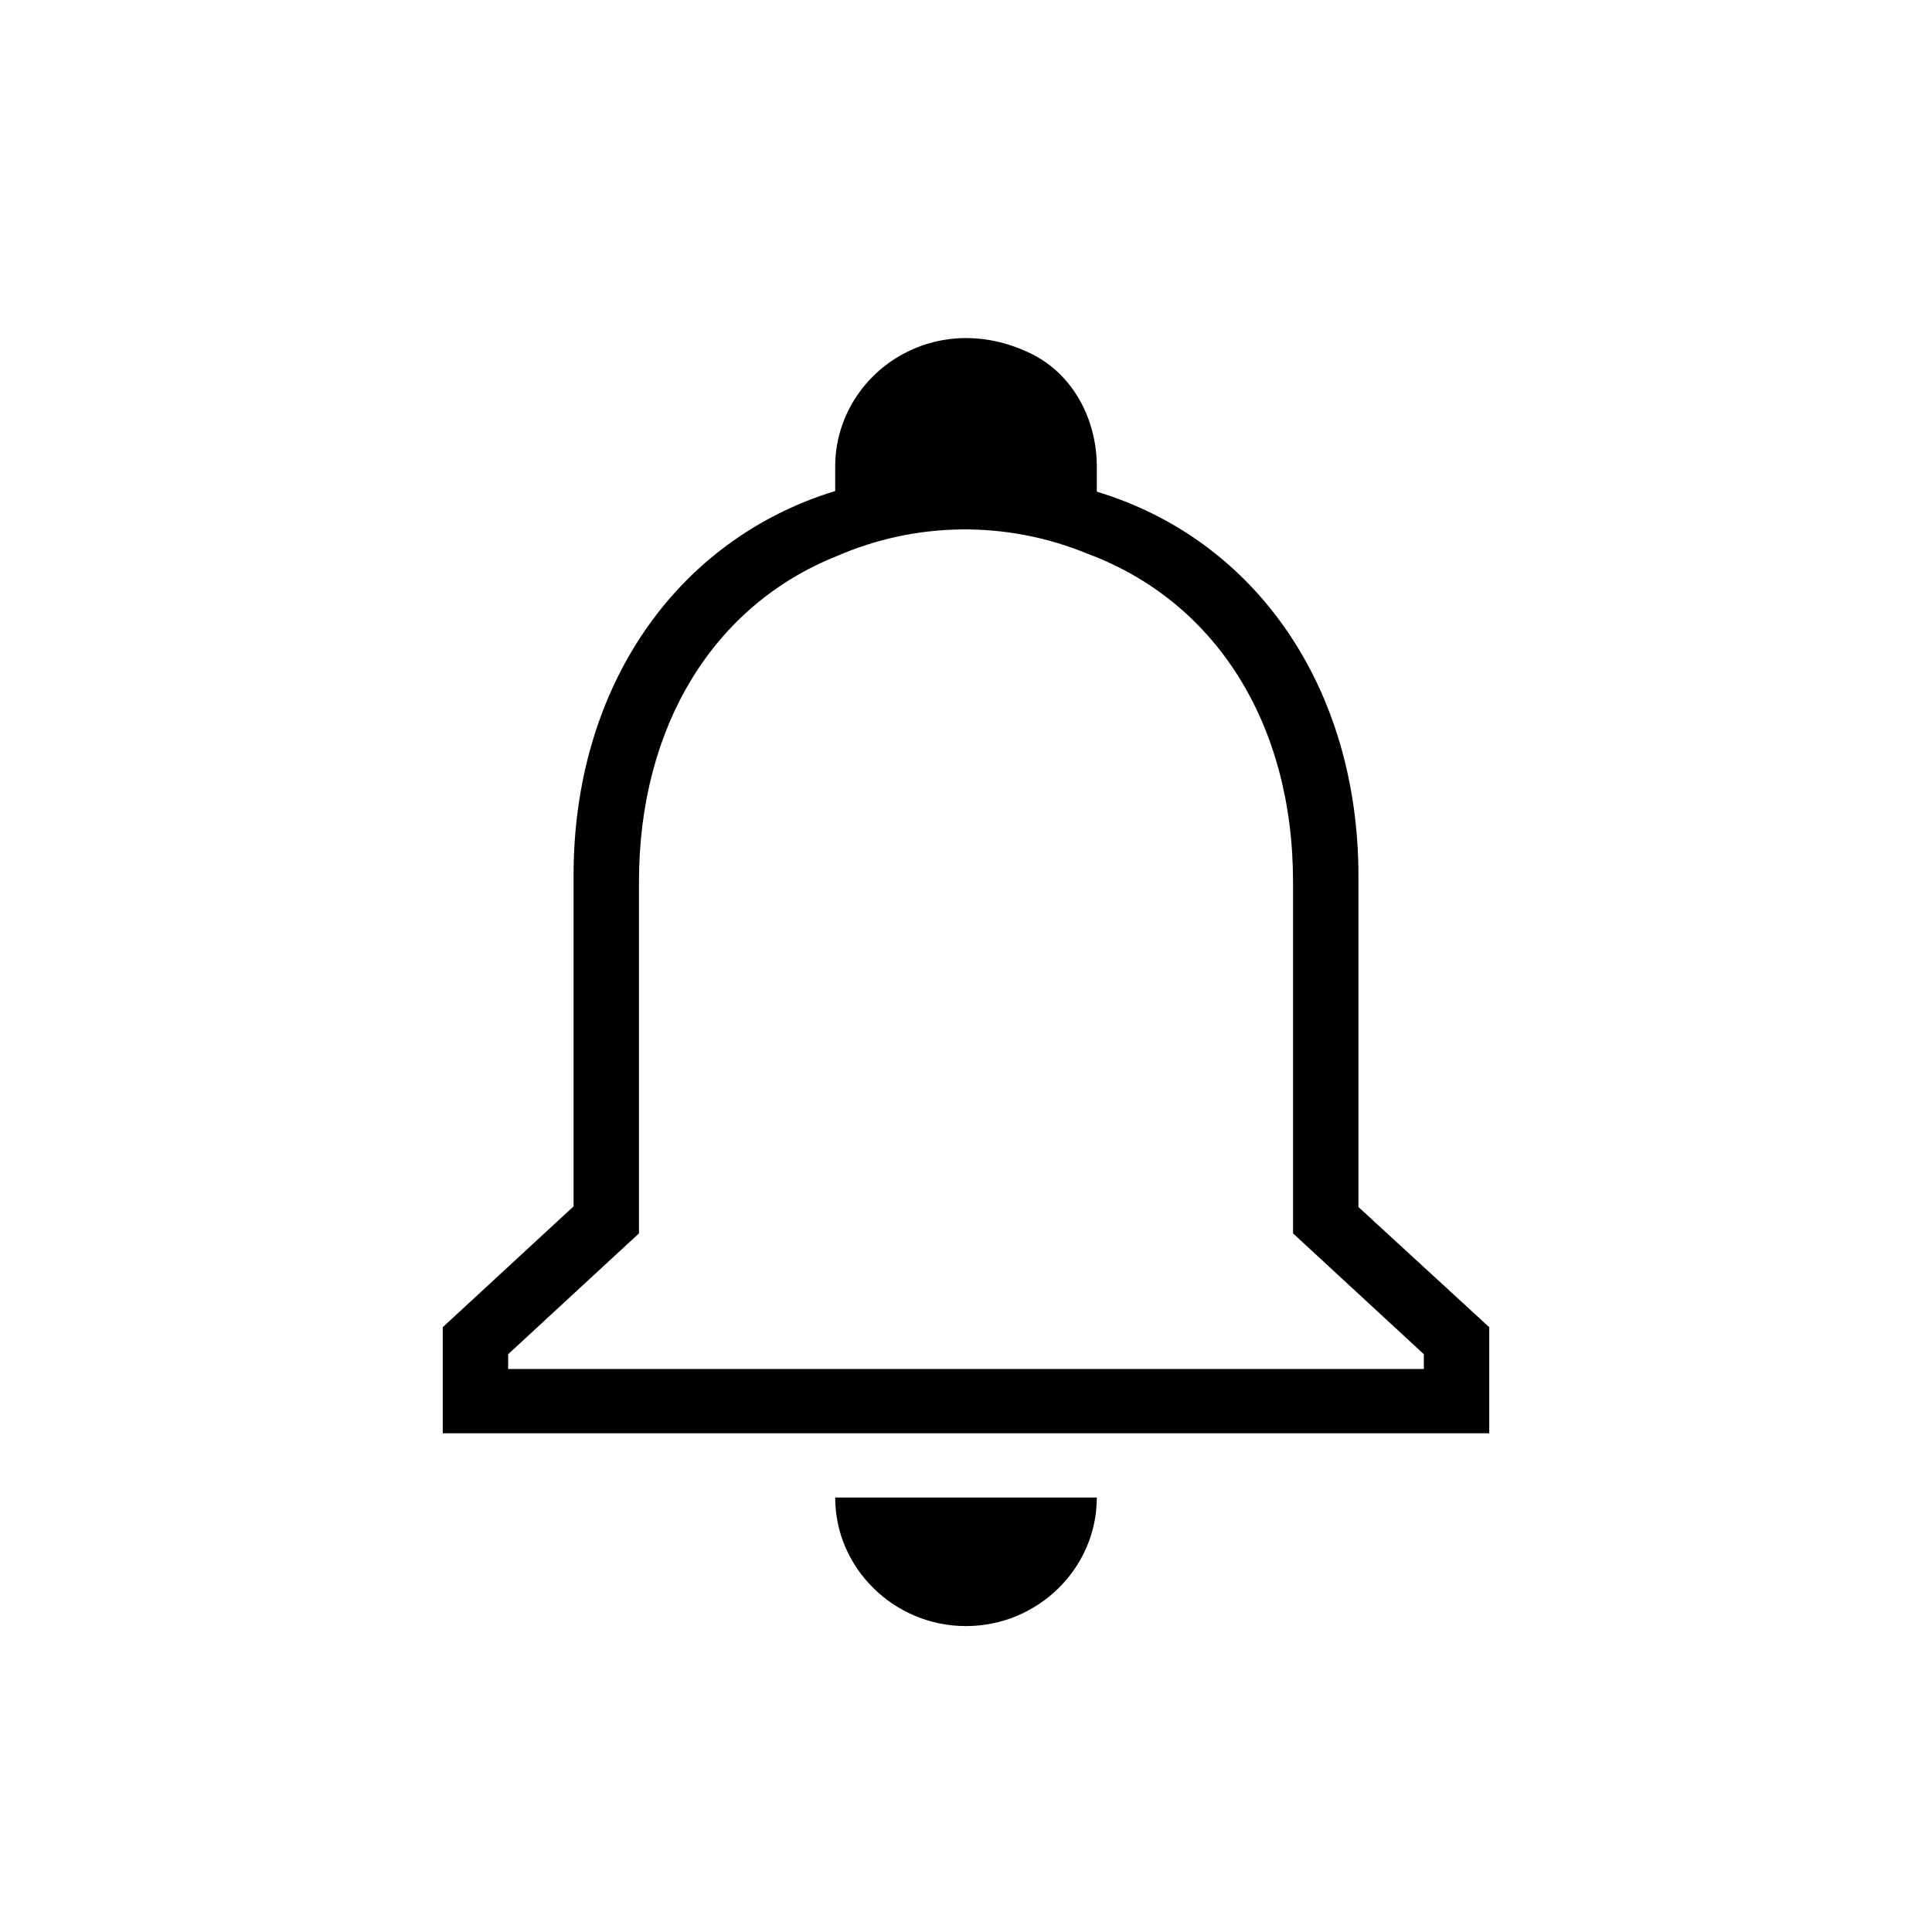 <svg xmlns="http://www.w3.org/2000/svg" viewBox="0 0 96 96" preserveAspectRatio="xMidYMid meet" style="width: 100%; height: 100%; transform: translate3d(0px, 0px, 0px);"><defs><clipPath id="__lottie_element_115"><rect width="96" height="96" x="0" y="0"></rect></clipPath></defs><g clip-path="url(#__lottie_element_115)"><g transform="matrix(1,0,0,1,48,48)" opacity="1" style="display: block;"><g opacity="1" transform="matrix(1,0,0,1,0,0)"></g><g opacity="1" transform="matrix(1,0,0,1,0,0)"><path fill="currentColor" fill-opacity="0" d=" M-6.5,26.411 C-6.5,26.411 6.5,26.411 6.5,26.411 C6.5,29.924 3.575,32.799 0,32.799 C-3.575,32.799 -6.5,29.924 -6.5,26.411z M22.75,19.29 C22.75,19.29 16.25,13.286 16.25,13.286 C16.25,13.286 16.25,-4.184 16.25,-4.184 C16.25,-12.072 12.382,-18.108 6.077,-20.471 C1.982,-22.164 -2.502,-22.068 -6.402,-20.375 C-12.512,-17.948 -16.25,-11.944 -16.25,-4.184 C-16.25,-4.184 -16.25,13.286 -16.25,13.286 C-16.25,13.286 -22.75,19.29 -22.75,19.29 C-22.75,19.29 -22.75,20.024 -22.75,20.024 C-22.75,20.024 22.75,20.024 22.75,20.024 C22.75,20.024 22.75,19.29 22.75,19.29z M26,17.948 C26,17.948 26,23.218 26,23.218 C26,23.218 -26,23.218 -26,23.218 C-26,23.218 -26,17.948 -26,17.948 C-26,17.948 -19.5,11.944 -19.5,11.944 C-19.5,11.944 -19.5,-4.503 -19.5,-4.503 C-19.5,-13.829 -14.43,-21.174 -6.5,-23.601 C-6.5,-23.601 -6.5,-24.814 -6.5,-24.814 C-6.5,-29.349 -1.658,-32.798 3.217,-30.435 C5.33,-29.413 6.5,-27.145 6.5,-24.814 C6.5,-24.814 6.5,-23.569 6.5,-23.569 C14.43,-21.174 19.5,-13.796 19.5,-4.471 C19.5,-4.471 19.5,11.976 19.5,11.976 C19.5,11.976 26,17.948 26,17.948z"></path><path fill="currentColor" fill-opacity="1" d=" M-6.5,26.411 C-6.5,26.411 6.5,26.411 6.5,26.411 C6.5,29.924 3.575,32.799 0,32.799 C-3.575,32.799 -6.5,29.924 -6.5,26.411z M22.75,19.29 C22.75,19.29 16.25,13.286 16.25,13.286 C16.25,13.286 16.25,-4.184 16.25,-4.184 C16.25,-12.072 12.382,-18.108 6.077,-20.471 C1.982,-22.164 -2.502,-22.068 -6.402,-20.375 C-12.512,-17.948 -16.25,-11.944 -16.25,-4.184 C-16.25,-4.184 -16.25,13.286 -16.25,13.286 C-16.25,13.286 -22.75,19.29 -22.75,19.29 C-22.75,19.29 -22.75,20.024 -22.75,20.024 C-22.75,20.024 22.75,20.024 22.75,20.024 C22.75,20.024 22.75,19.29 22.75,19.29z M26,17.948 C26,17.948 26,23.218 26,23.218 C26,23.218 -26,23.218 -26,23.218 C-26,23.218 -26,17.948 -26,17.948 C-26,17.948 -19.5,11.944 -19.5,11.944 C-19.5,11.944 -19.5,-4.503 -19.5,-4.503 C-19.5,-13.829 -14.43,-21.174 -6.5,-23.601 C-6.5,-23.601 -6.5,-24.814 -6.5,-24.814 C-6.5,-29.349 -1.658,-32.798 3.217,-30.435 C5.33,-29.413 6.5,-27.145 6.5,-24.814 C6.5,-24.814 6.5,-23.569 6.5,-23.569 C14.43,-21.174 19.5,-13.796 19.5,-4.471 C19.5,-4.471 19.5,11.976 19.5,11.976 C19.5,11.976 26,17.948 26,17.948z"></path></g></g></g></svg>